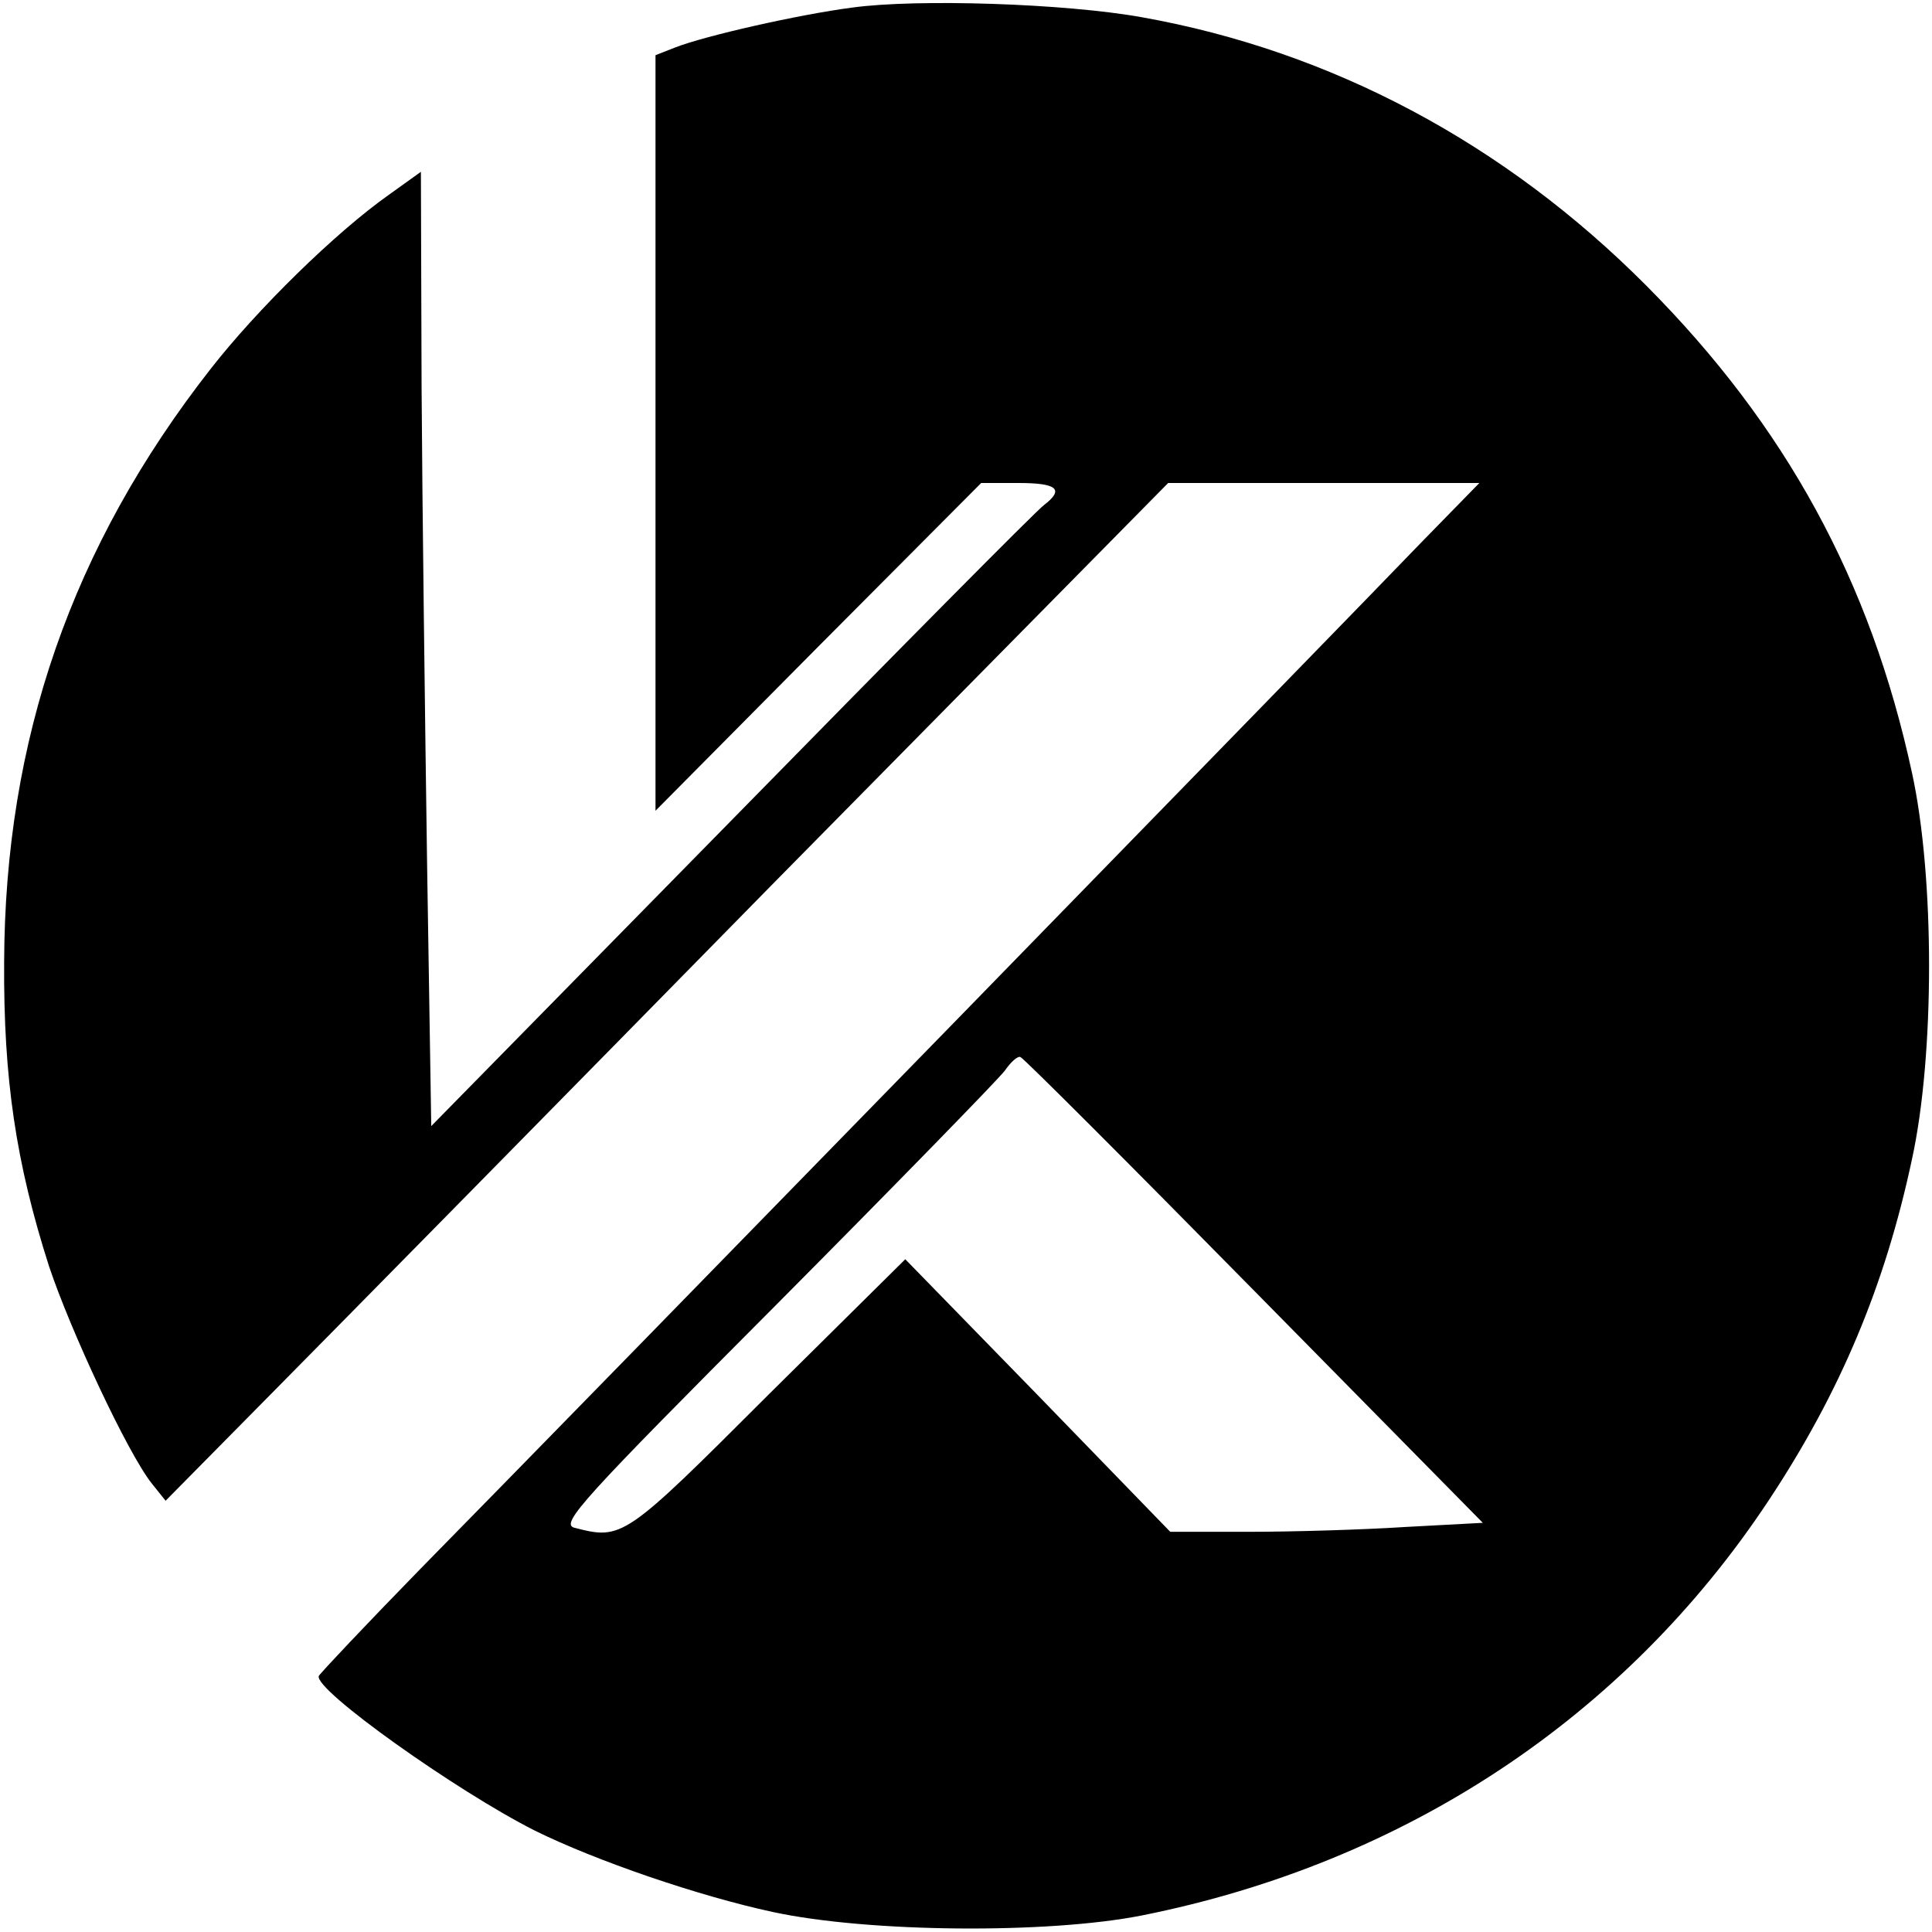 <?xml version="1.0" standalone="no"?>
<!DOCTYPE svg PUBLIC "-//W3C//DTD SVG 20010904//EN"
 "http://www.w3.org/TR/2001/REC-SVG-20010904/DTD/svg10.dtd">
<svg version="1.0" xmlns="http://www.w3.org/2000/svg"
 width="280pt" height="280pt" viewBox="0 0 280 280"
 preserveAspectRatio="xMidYMid meet">

<g transform="translate(0,280) scale(0.1,-0.1)"
fill="#000000" stroke="none">
<path d="M1235 2789 c-77 -10 -214 -41 -257 -58 l-28 -11 0 -547 0 -548 236
238 236 237 54 0 c56 0 67 -9 37 -32 -10 -7 -214 -213 -453 -457 l-435 -443
-6 378 c-3 209 -7 520 -8 692 l-1 313 -46 -33 c-78 -55 -192 -167 -259 -253
-201 -257 -298 -537 -299 -860 -1 -168 17 -290 65 -440 31 -93 114 -271 149
-315 l20 -25 158 160 c87 88 414 420 726 738 l569 577 225 0 226 0 -85 -87
c-92 -96 -1214 -1247 -1449 -1486 -80 -82 -146 -152 -148 -156 -7 -20 200
-167 313 -224 89 -44 238 -95 345 -118 139 -30 399 -32 535 -5 381 76 700 287
908 601 104 157 169 312 208 495 33 151 33 409 0 560 -60 278 -183 503 -385
706 -205 206 -456 340 -731 389 -111 20 -326 27 -420 14z m583 -1860 l331
-336 -112 -6 c-62 -4 -163 -7 -226 -7 l-115 0 -192 198 -192 197 -199 -197
c-209 -209 -211 -210 -281 -192 -20 6 13 42 293 323 173 174 322 327 331 339
9 13 19 22 23 20 5 -2 157 -154 339 -339z"/>
</g>
</svg>
